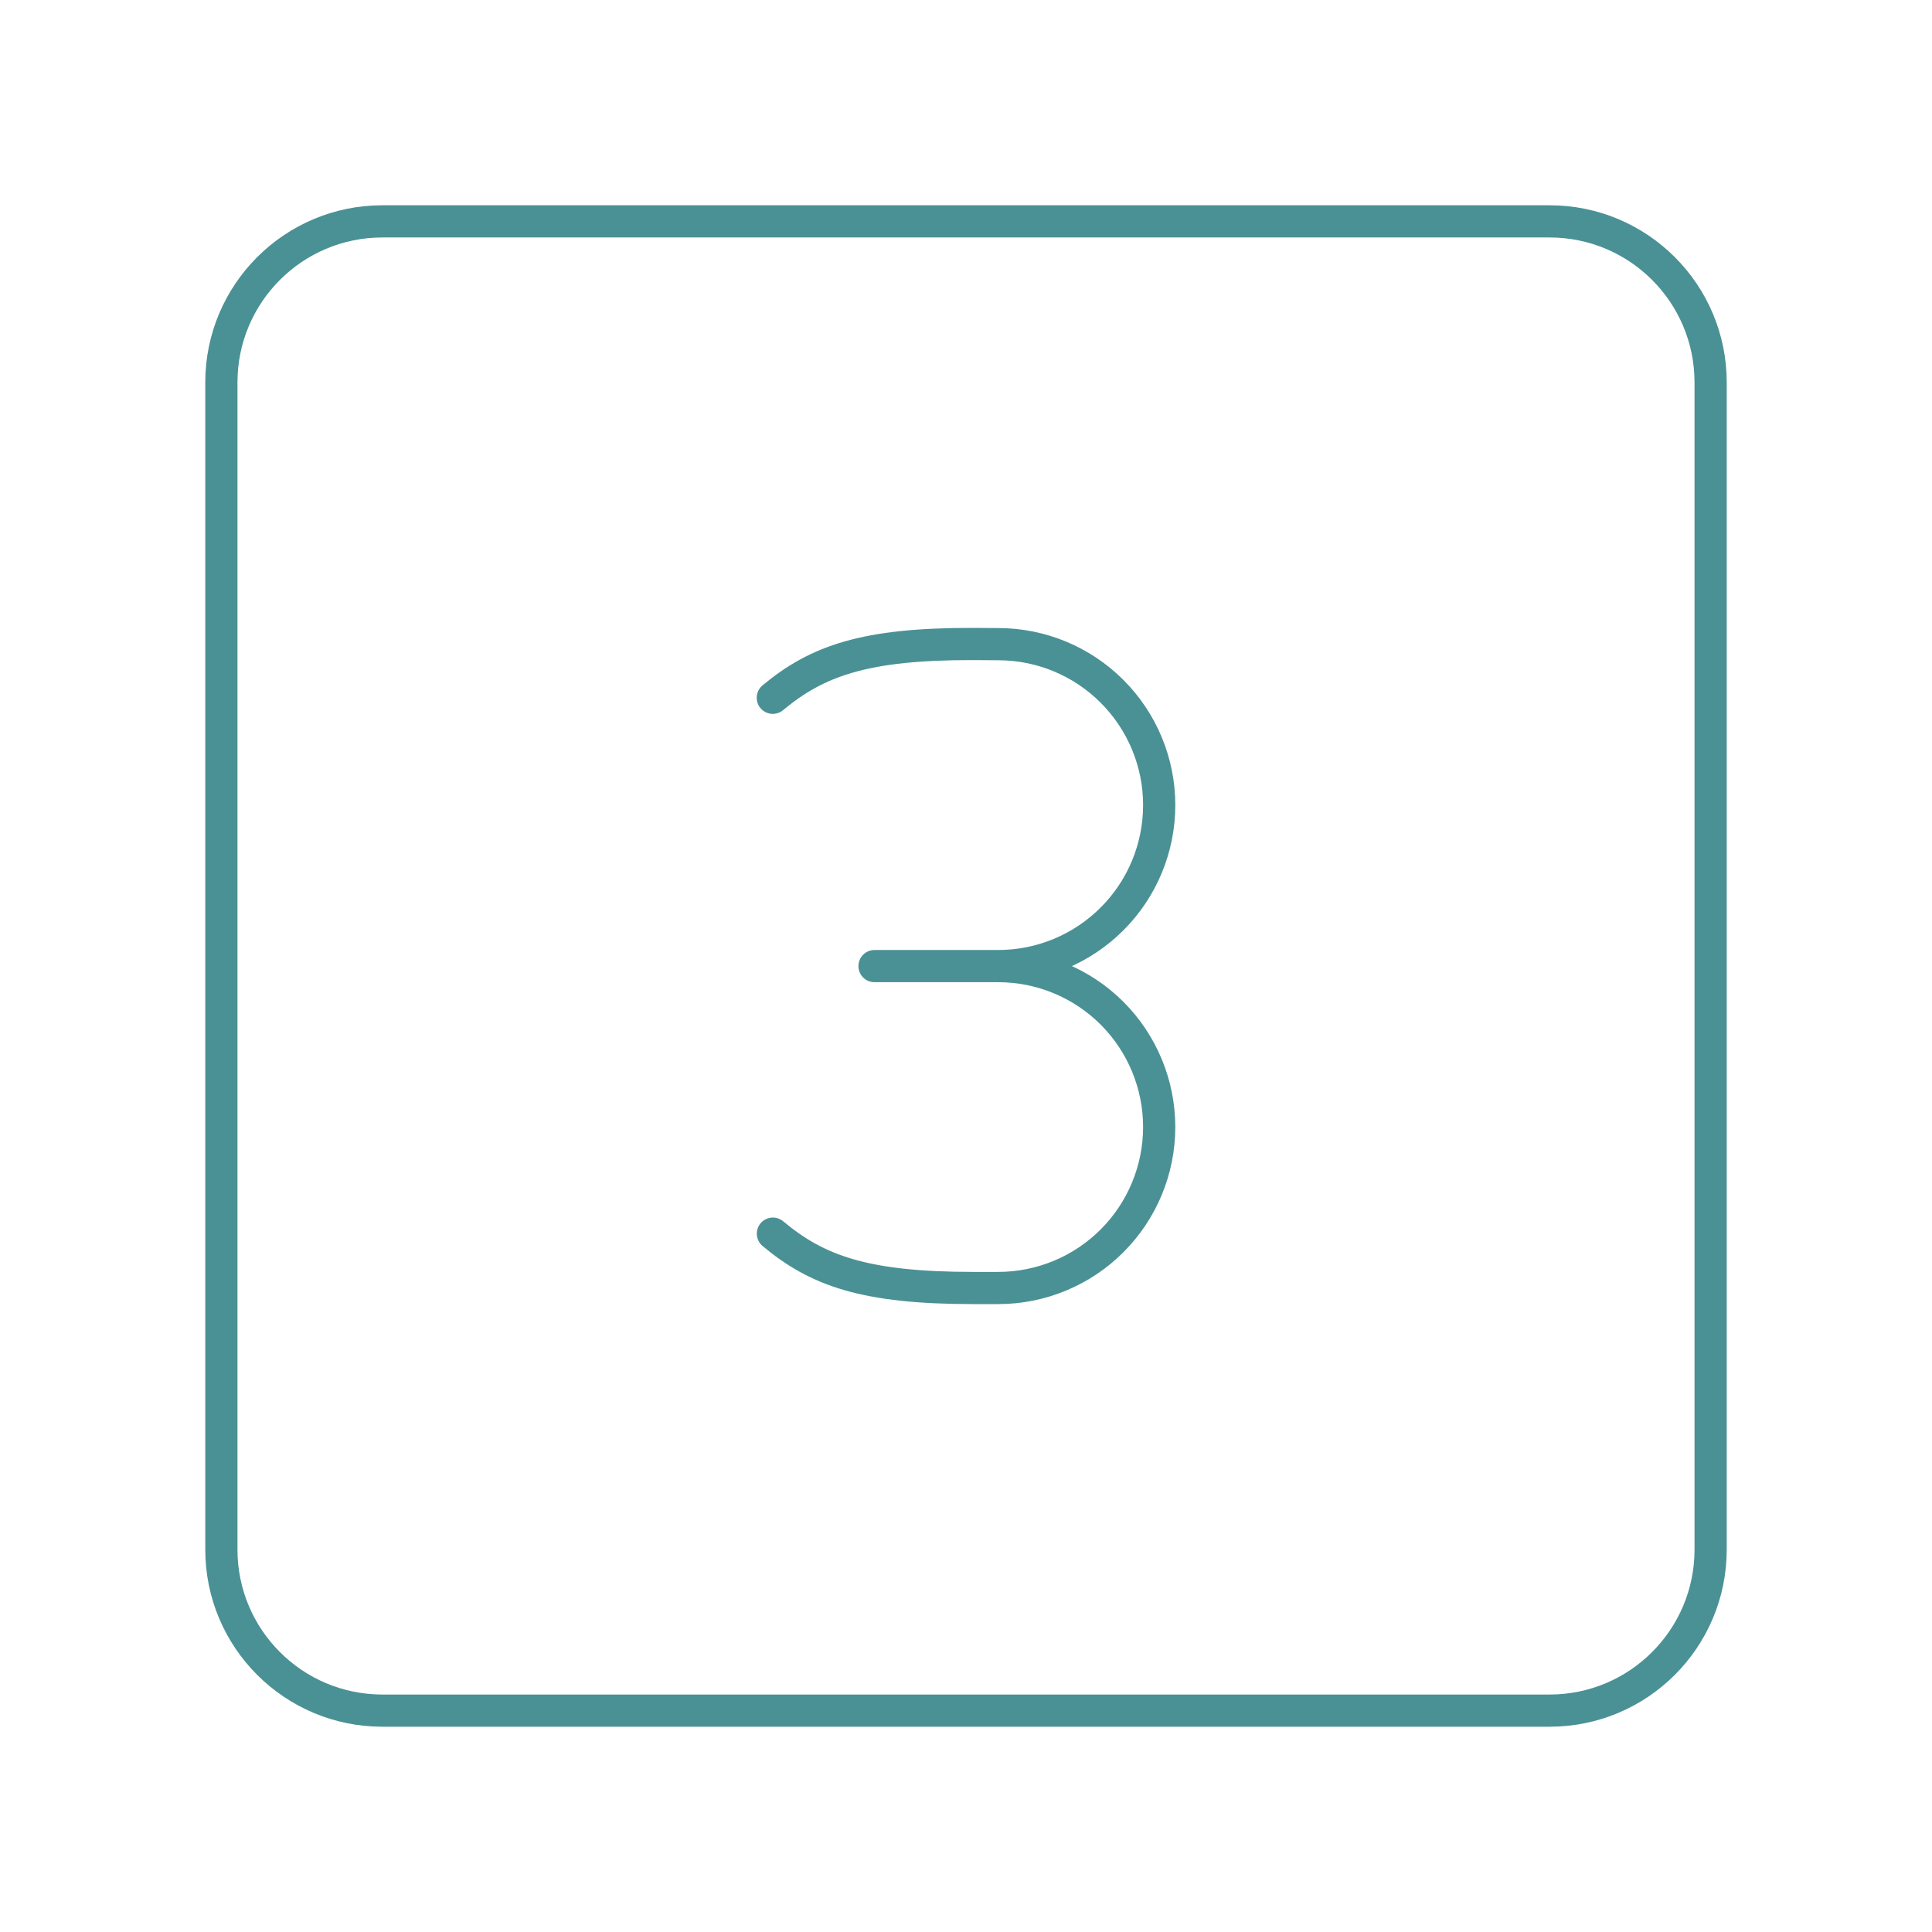 <svg width="60" height="60" viewBox="0 0 60 60" fill="none" xmlns="http://www.w3.org/2000/svg">
<path d="M48.125 6.875H11.875C9.114 6.875 6.875 9.114 6.875 11.875V48.125C6.875 50.886 9.114 53.125 11.875 53.125H48.125C50.886 53.125 53.125 50.886 53.125 48.125V11.875C53.125 9.114 50.886 6.875 48.125 6.875Z" stroke="#4A9195" stroke-linecap="round" stroke-linejoin="round"/>
<path d="M24.003 38.312C25.383 39.47 26.874 40 30.221 40H31.001C32.327 40 33.599 39.473 34.536 38.535C35.473 37.597 36 36.326 36 35C35.999 33.674 35.472 32.403 34.535 31.466C33.597 30.529 32.326 30.003 31 30.003C32.326 30.003 33.597 29.476 34.535 28.538C35.473 27.601 36 26.33 36 25.004C36 23.678 35.473 22.407 34.535 21.47C33.598 20.532 32.327 20.005 31.001 20.005L30.224 20C26.875 19.991 25.384 20.517 24 21.67M27.159 30.003H31.001" stroke="#4A9195" stroke-linecap="round" stroke-linejoin="round"/>
</svg>
